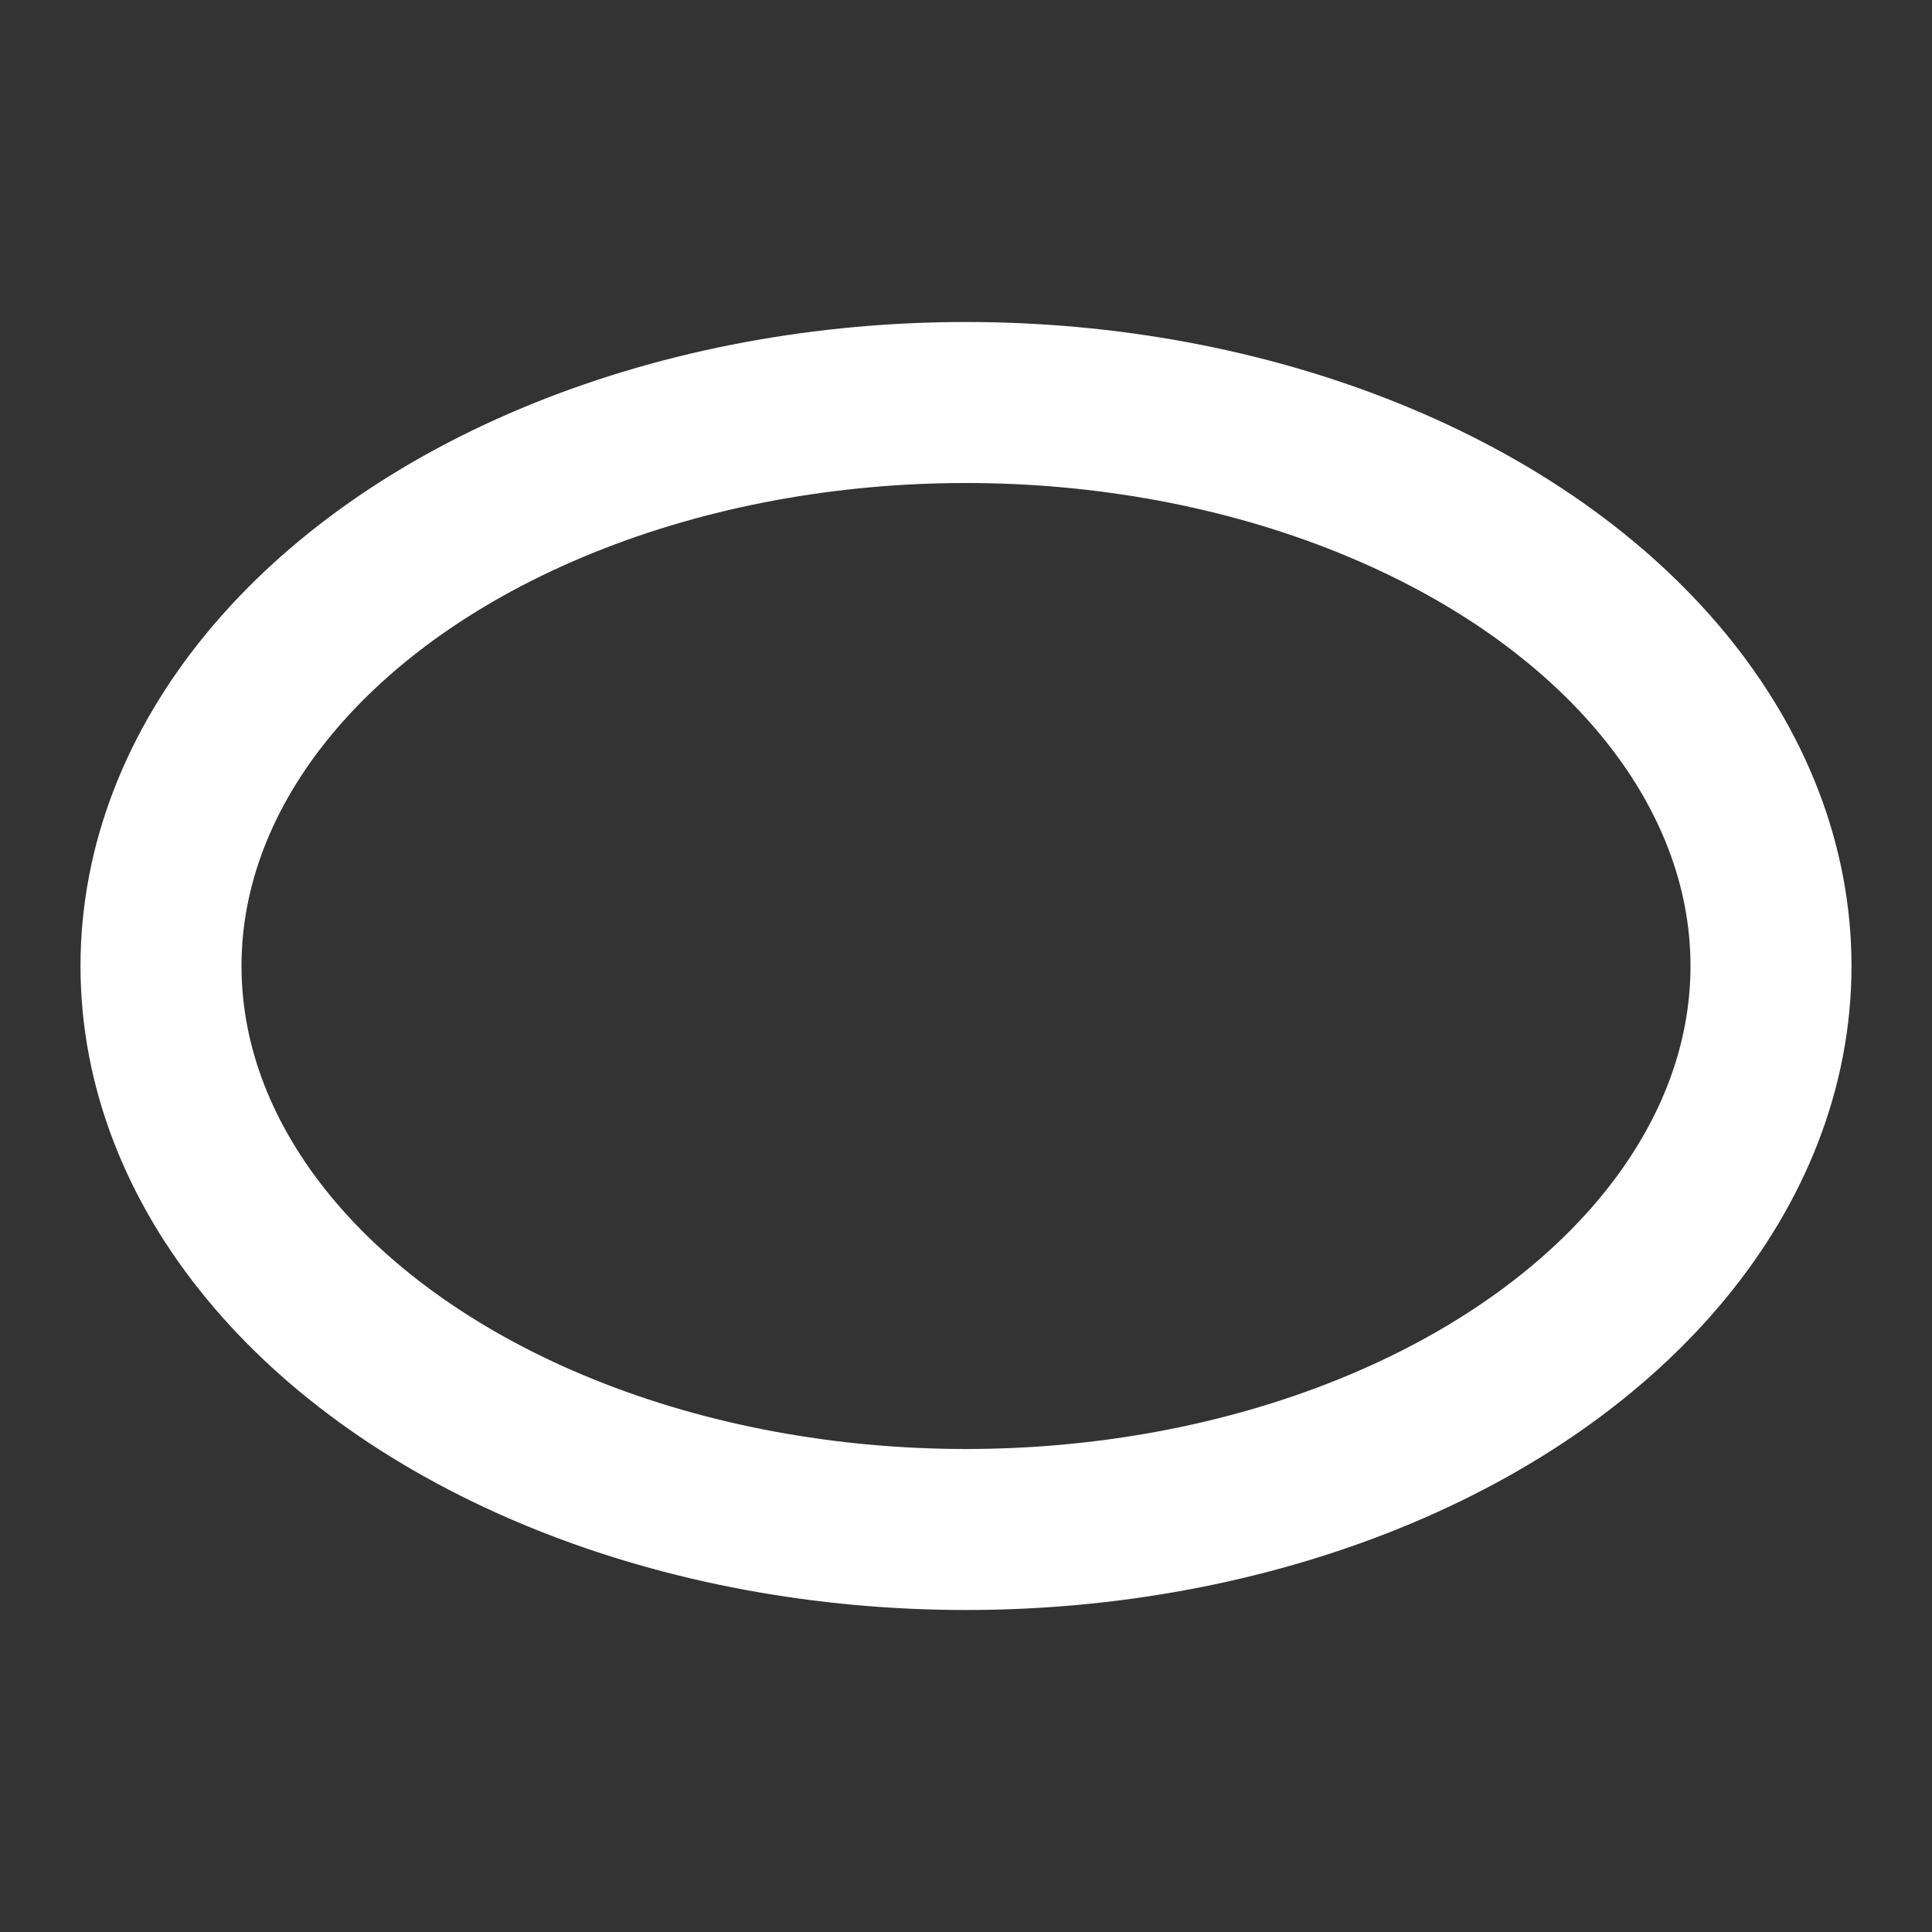 <?xml version="1.0" encoding="UTF-8" standalone="no"?>
<svg width="24px" height="24px"  xmlns="http://www.w3.org/2000/svg">
  <rect width="100%" height="100%" fill="#333333" stroke="none"/>
  <ellipse cx="12" cy="12" rx="10" ry="7" style="fill: transparent; stroke:white; stroke-width:2;" />
</svg>
